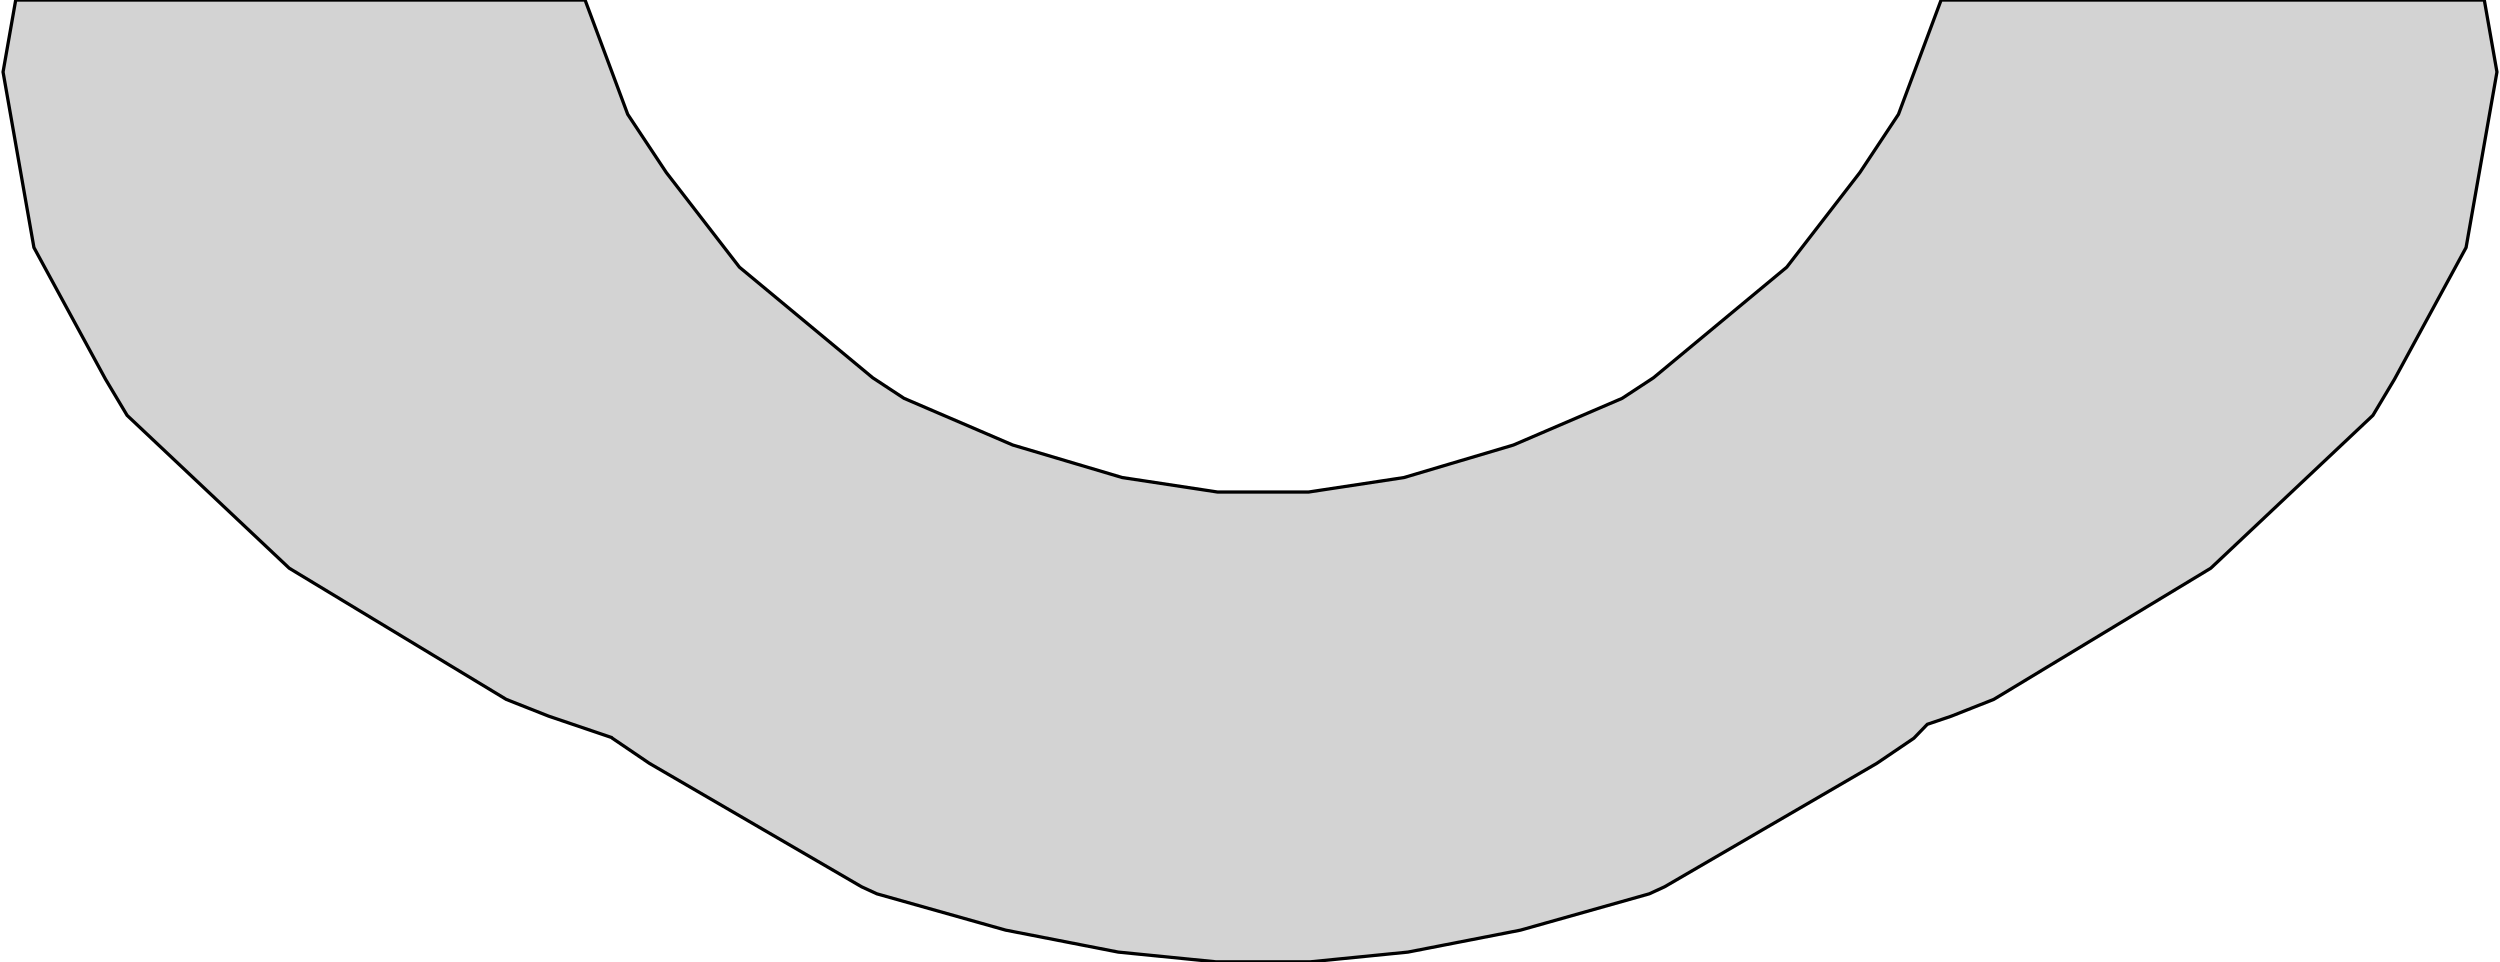 <?xml version="1.0" standalone="no"?>
<!DOCTYPE svg PUBLIC "-//W3C//DTD SVG 1.1//EN" "http://www.w3.org/Graphics/SVG/1.1/DTD/svg11.dtd">
<svg width="382mm" height="147mm" viewBox="37 0 382 147" xmlns="http://www.w3.org/2000/svg" version="1.1">
<title>OpenSCAD Model</title>
<path d="
M 37.466,11 L 38.15,14.89 L 42.183,37.821 L 53.118,57.936 L 55.994,62.754 L 56.421,63.469
 L 75.455,81.412 L 81.197,86.824 L 106.064,101.855 L 114.354,106.866 L 117.744,108.206 L 120.831,109.427
 L 128.372,111.986 L 130.458,112.694 L 130.56,112.799 L 136.227,116.641 L 153.746,126.831 L 168.655,135.504
 L 170.986,136.576 L 186.991,141.088 L 190.665,142.124 L 202.096,144.354 L 207.863,145.479 L 215.954,146.286
 L 222.839,146.972 L 237.161,146.972 L 244.046,146.286 L 252.137,145.479 L 257.904,144.354 L 269.335,142.124
 L 273.009,141.088 L 289.013,136.576 L 291.344,135.504 L 306.254,126.831 L 323.773,116.641 L 329.441,112.799
 L 329.851,112.374 L 330.424,111.78 L 331.49,110.676 L 335.169,109.427 L 338.256,108.206 L 341.646,106.866
 L 349.936,101.855 L 374.803,86.824 L 380.545,81.412 L 399.578,63.469 L 400.005,62.754 L 400.015,62.737
 L 402.882,57.936 L 413.817,37.821 L 413.963,36.989 L 414.007,36.74 L 417.85,14.89 L 418.026,13.891
 L 418.277,12.463 L 418.534,11 L 417.85,7.11 L 416.6,-0 L 333.602,-0 L 332.758,2.262
 L 327.084,17.469 L 321.186,26.365 L 313.389,36.456 L 310.014,40.824 L 289.652,57.722 L 287.311,59.259
 L 284.863,60.866 L 268.25,67.999 L 260.041,70.439 L 251.526,72.969 L 239.078,74.859 L 236.963,75.181
 L 223.037,75.181 L 220.922,74.859 L 208.474,72.969 L 201.569,70.917 L 191.75,67.999 L 186.841,65.891
 L 175.137,60.866 L 172.689,59.259 L 170.348,57.722 L 149.986,40.824 L 146.611,36.456 L 138.814,26.365
 L 132.916,17.469 L 127.242,2.262 L 126.398,-0 L 39.401,-0 L 38.15,7.11 z
" stroke="black" fill="lightgray" stroke-width="0.5"/>
</svg>
